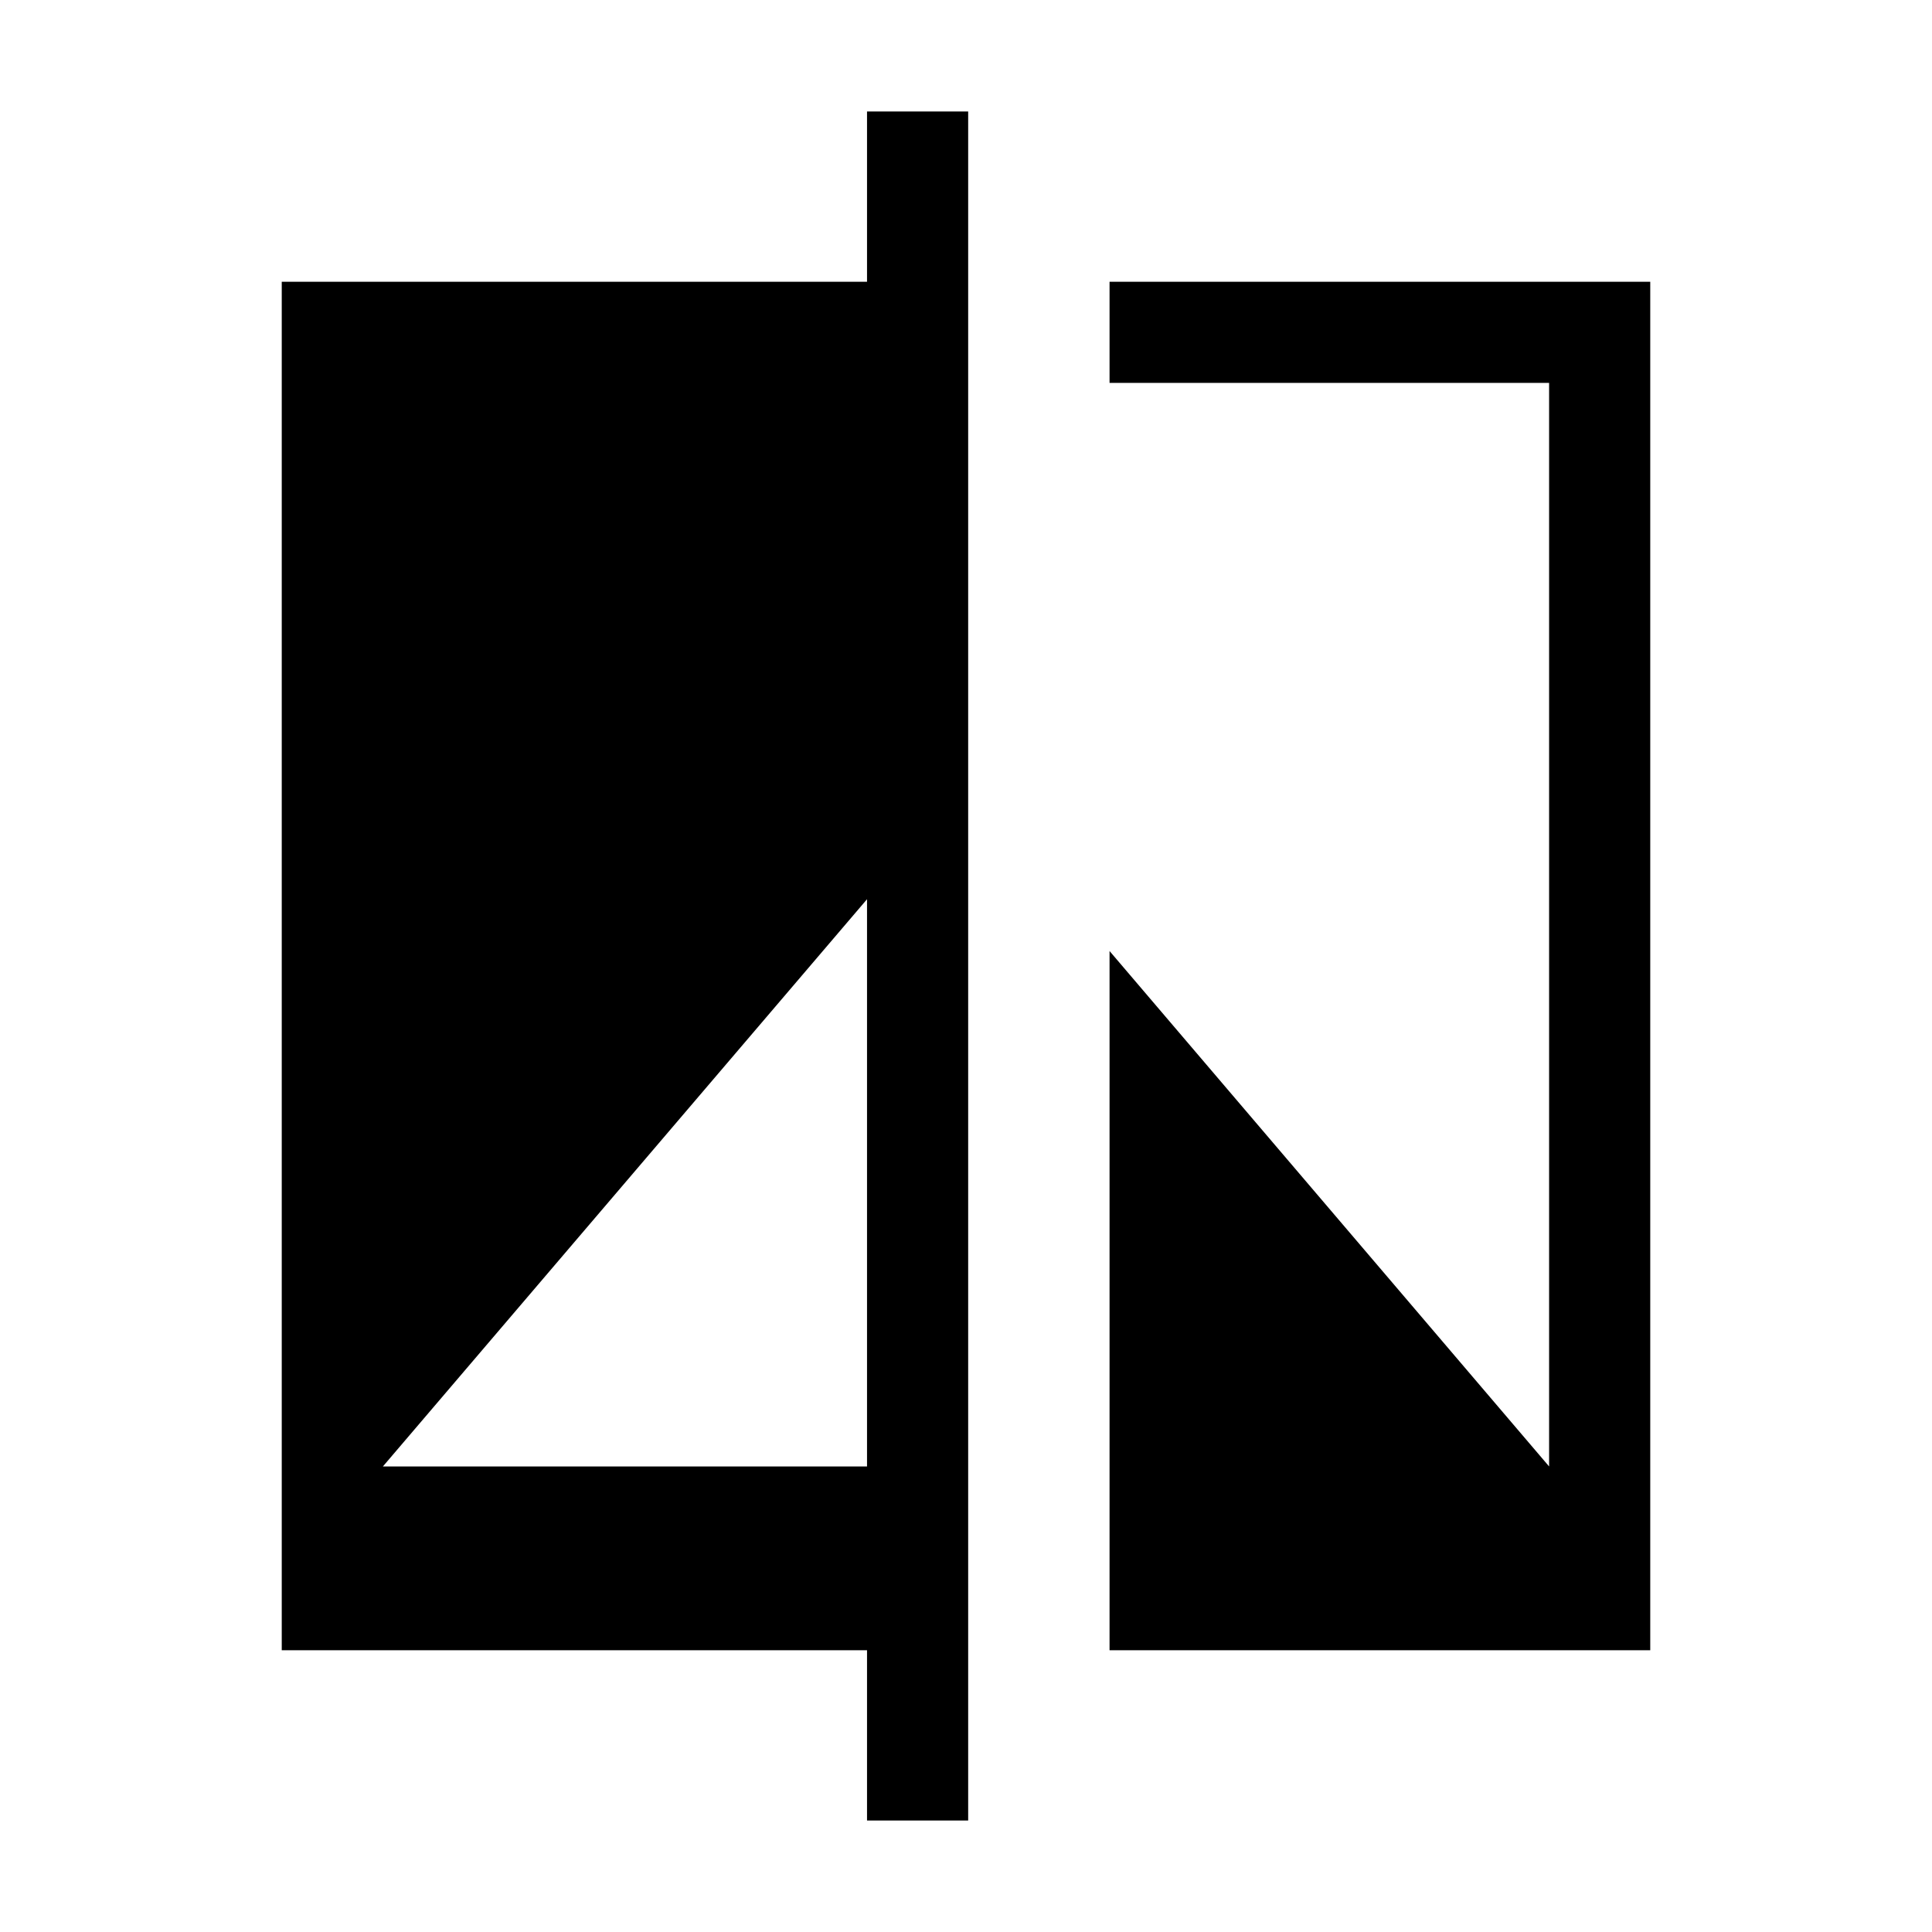 <svg xmlns="http://www.w3.org/2000/svg" height="40" viewBox="0 -960 960 960" width="40"><path d="M430.82-55.39V-140H140v-680h290.82v-84.61h50.26v849.22h-50.26ZM190.26-231.33h240.56v-281.85L190.26-231.33ZM551.33-140v-347.44l218.41 256.11v-538.41H551.33V-820H820v680H551.33Z"/></svg>